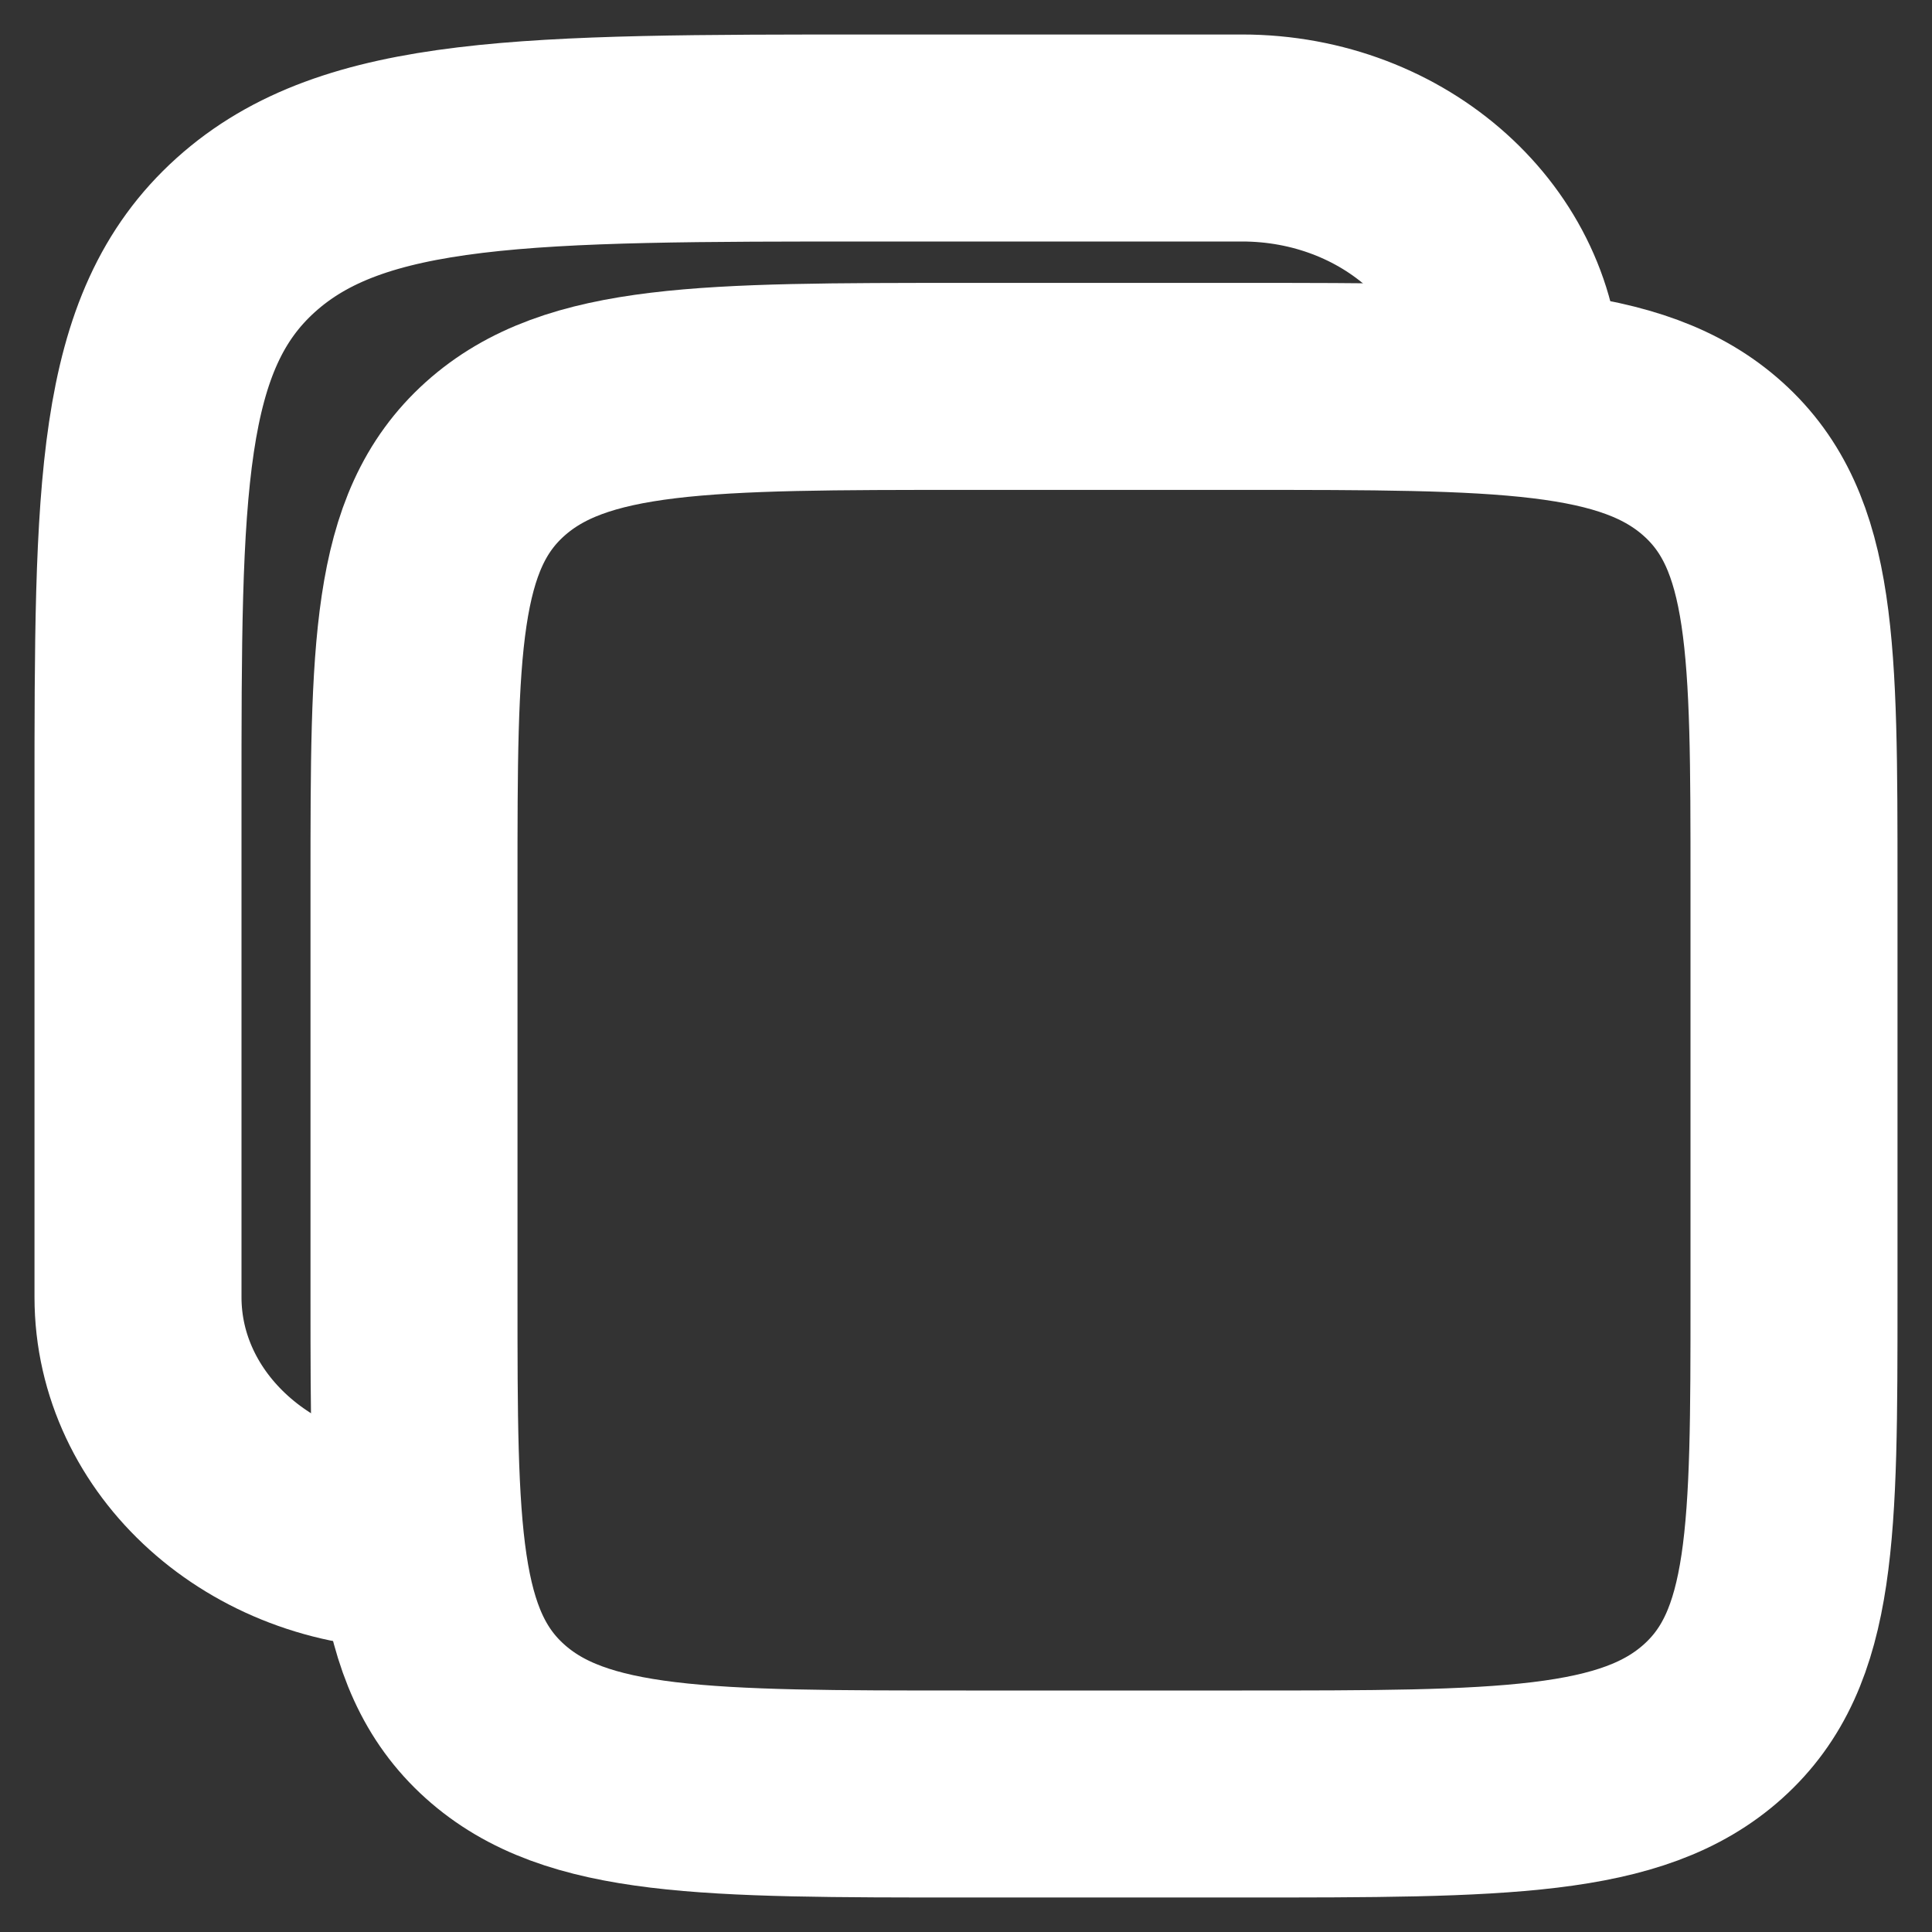 <svg width="14" height="14" viewBox="0 0 14 14" fill="none" xmlns="http://www.w3.org/2000/svg">
<rect x="0" y="0" width="14" height="14" fill="#333333" stroke="none"/>
<path d="M3 6.4C3 4.703 3 3.854 3.586 3.327C4.172 2.8 5.114 2.8 7 2.8H9C10.886 2.8 11.828 2.8 12.414 3.327C13 3.854 13 4.703 13 6.4V9.4C13 11.097 13 11.946 12.414 12.473C11.828 13 10.886 13 9 13H7C5.114 13 4.172 13 3.586 12.473C3 11.946 3 11.097 3 9.4V6.4Z" stroke="white" stroke-width="1.5"/>
<path d="M3 11.2C1.895 11.2 1 10.394 1 9.4V5.8C1 3.537 1 2.406 1.781 1.703C2.562 1 3.819 1 6.333 1H9C10.105 1 11 1.806 11 2.8" stroke="white" stroke-width="1.5"/>
</svg>
